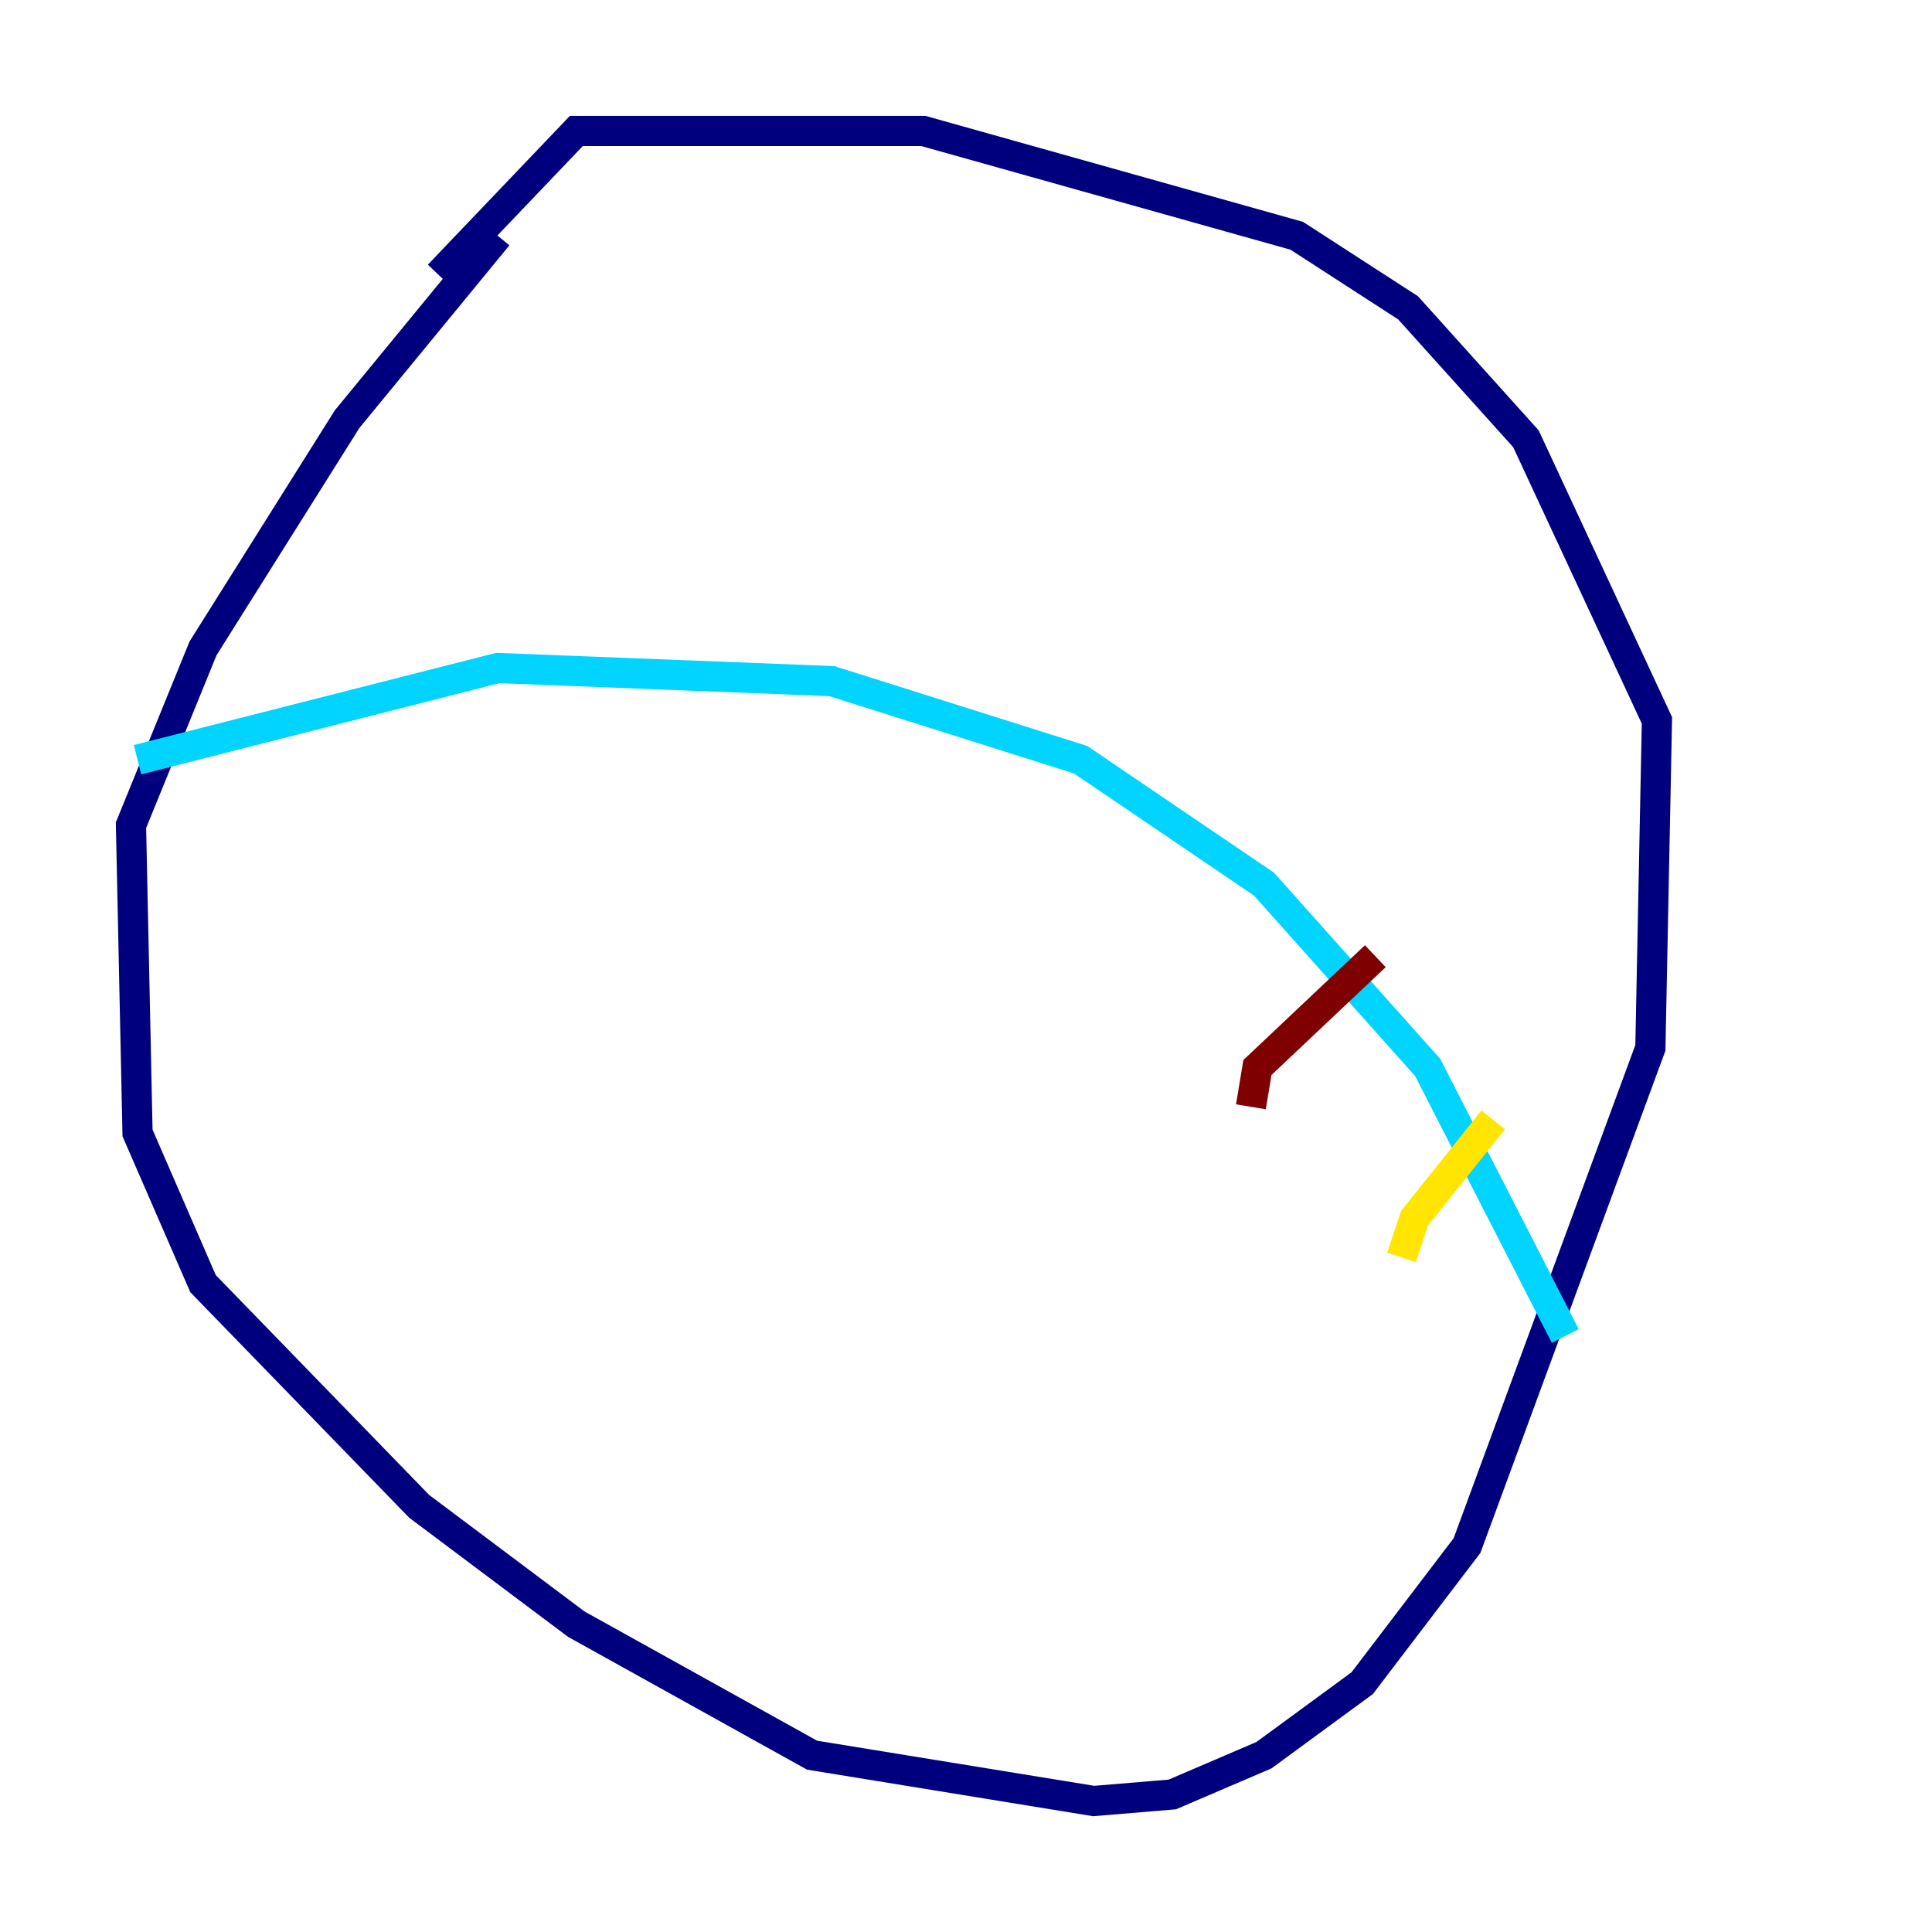<?xml version="1.0" encoding="utf-8" ?>
<svg baseProfile="tiny" height="128" version="1.2" viewBox="0,0,128,128" width="128" xmlns="http://www.w3.org/2000/svg" xmlns:ev="http://www.w3.org/2001/xml-events" xmlns:xlink="http://www.w3.org/1999/xlink"><defs /><polyline fill="none" points="32.976,15.62 22.997,27.77 13.451,42.956 8.678,54.671 9.112,75.064 13.451,85.044 27.77,99.797 38.183,107.607 53.803,116.285 72.461,119.322 77.668,118.888 83.742,116.285 90.251,111.512 97.193,102.4 109.342,69.424 109.776,47.729 101.098,29.071 93.288,20.393 85.912,15.62 61.18,8.678 38.183,8.678 29.071,18.224" stroke="#00007f" stroke-width="2" /><polyline fill="none" points="9.112,50.332 32.976,44.258 55.105,45.125 71.593,50.332 83.742,58.576 94.59,70.725 103.702,88.515" stroke="#00d4ff" stroke-width="2" /><polyline fill="none" points="92.854,83.308 93.722,80.705 98.929,74.197" stroke="#ffe500" stroke-width="2" /><polyline fill="none" points="82.875,73.329 83.308,70.725 91.119,63.349" stroke="#7f0000" stroke-width="2" /></svg>